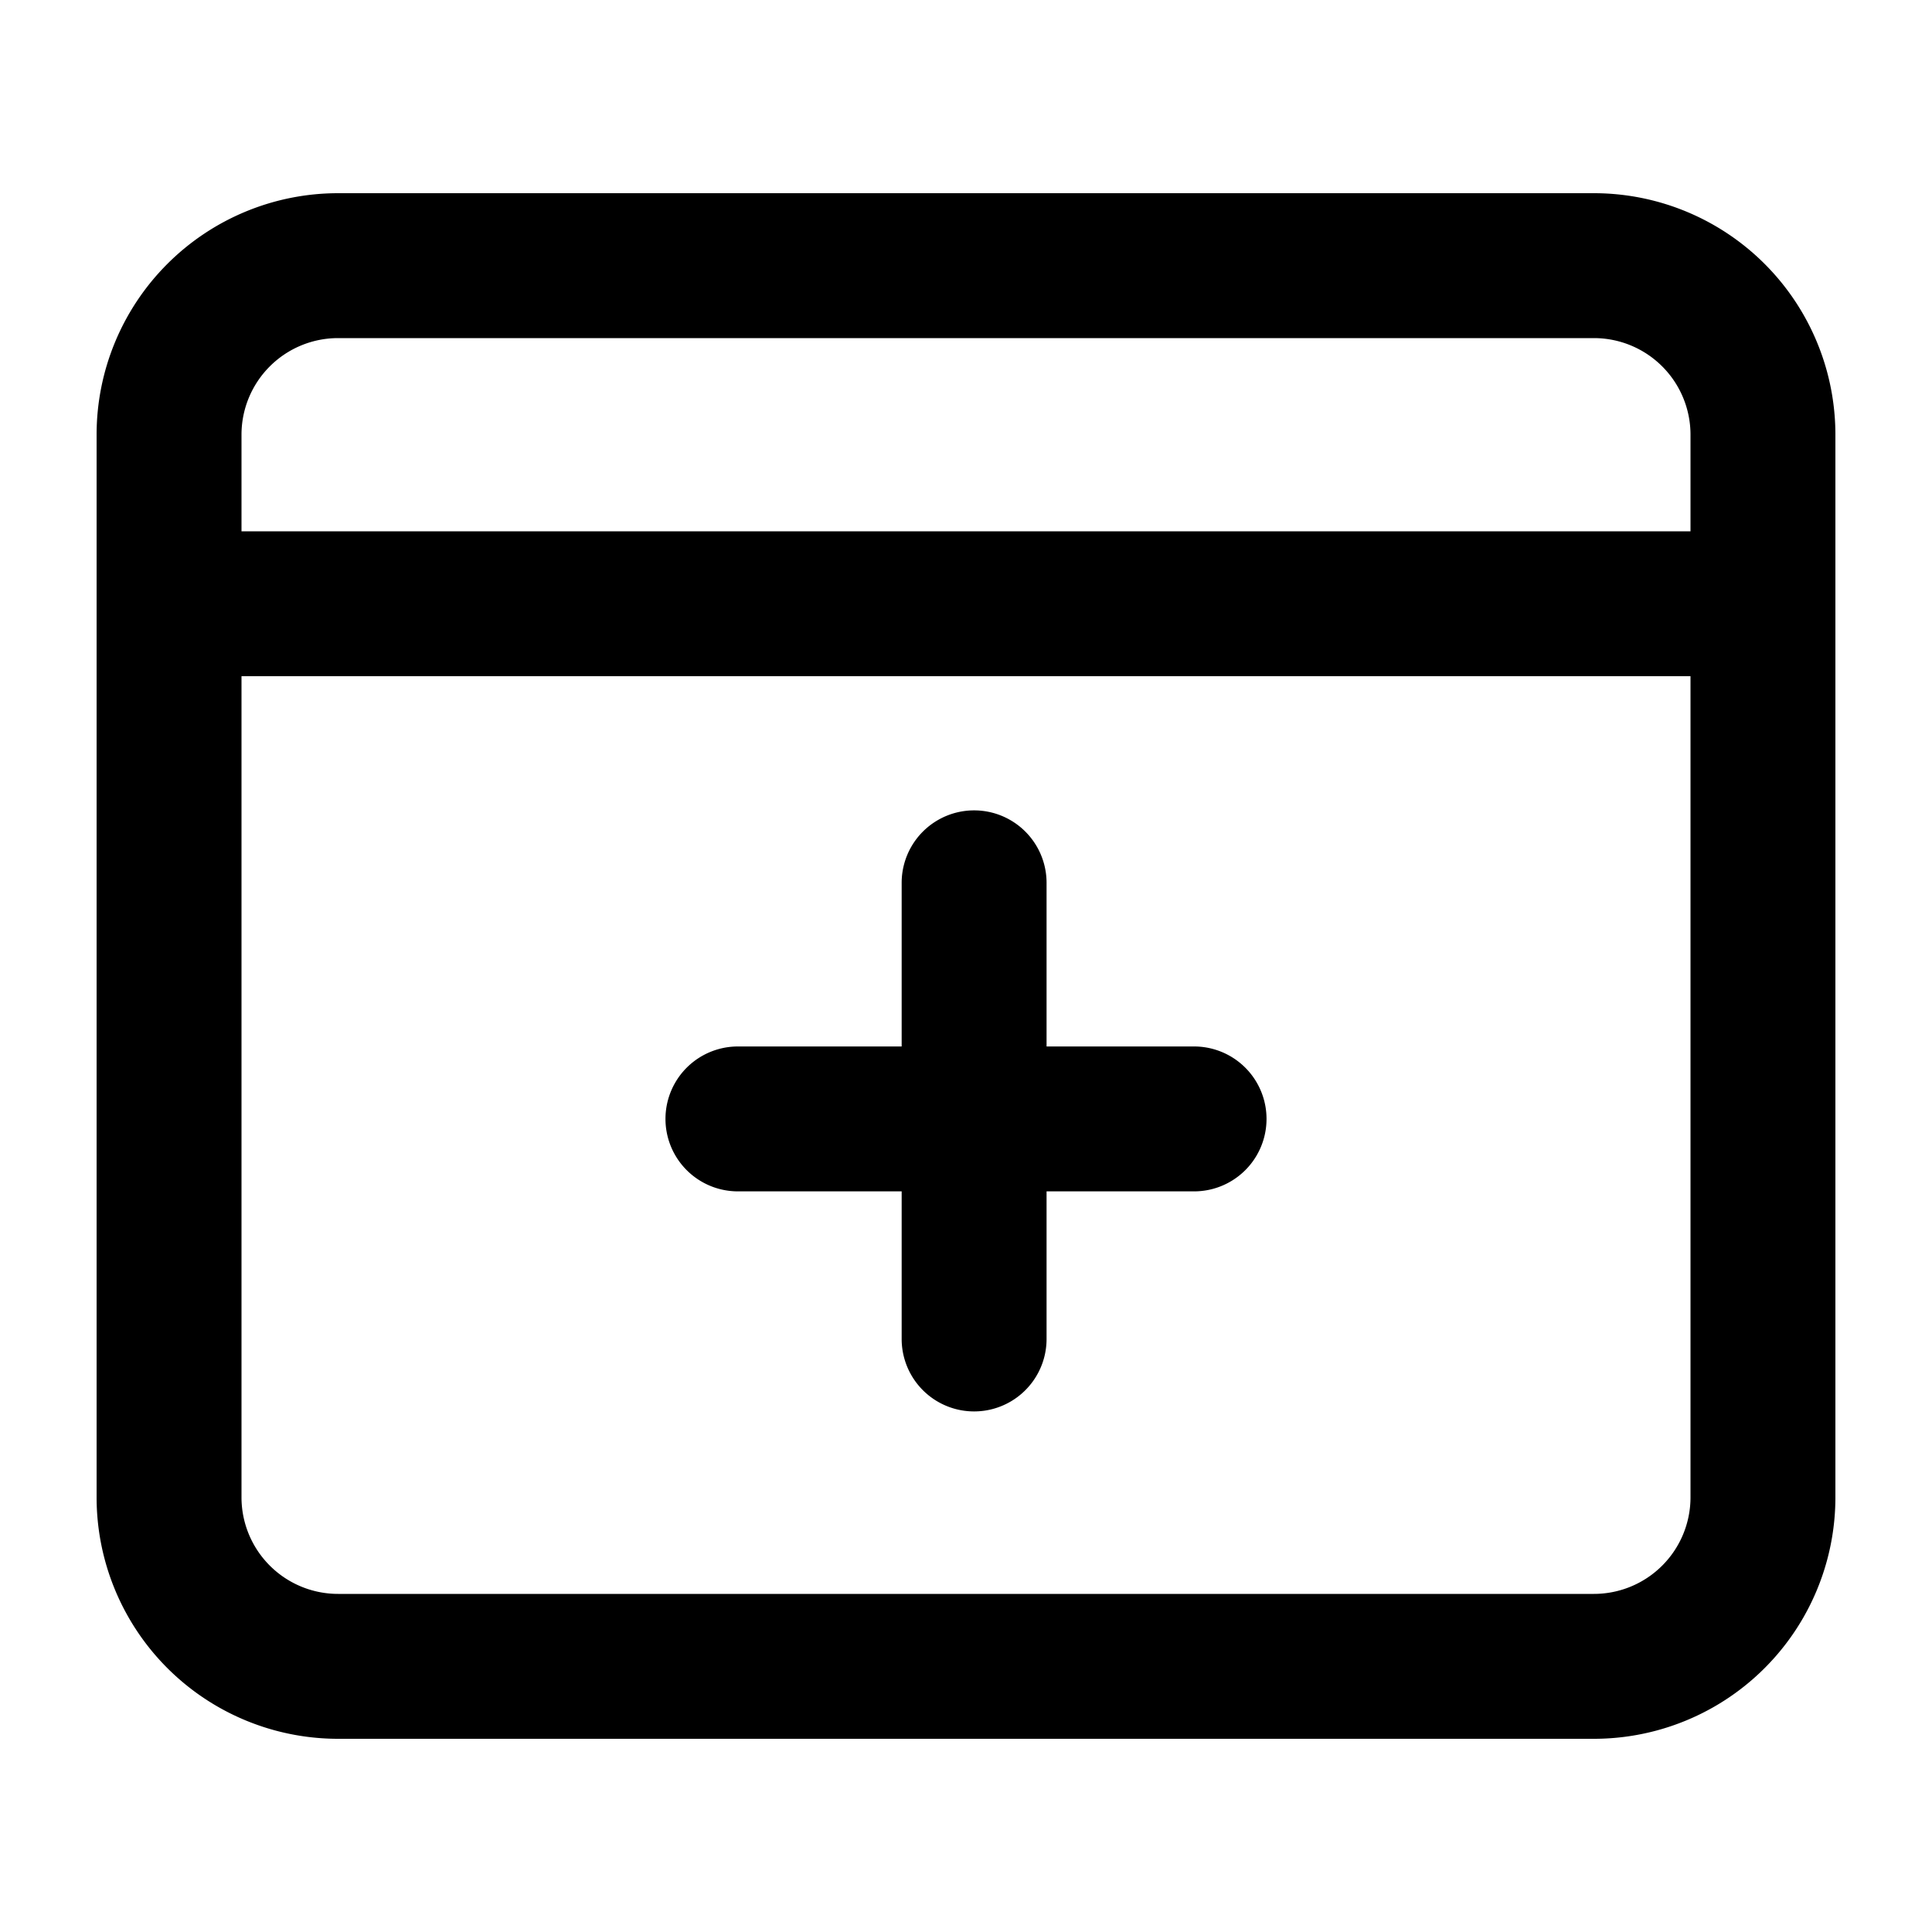 <svg xmlns="http://www.w3.org/2000/svg" width="20" height="20" viewBox="0 0 20 20"><path fill="currentColor" fill-rule="evenodd" d="M16.5 3.5h-13a1 1 0 00-1 1v1h15v-1a1 1 0 00-1-1m1 3.5h-15v8.5a1 1 0 001 1h13a1 1 0 001-1zm-14-5A2.5 2.5 0 001 4.5v11A2.5 2.5 0 003.5 18h13a2.5 2.5 0 002.5-2.5v-11A2.5 2.5 0 0016.5 2zm7.334 7.139a.75.75 0 00-1.5 0v1.694H7.639a.75.75 0 000 1.5h1.695v1.528a.75.75 0 001.5 0v-1.528h1.527a.75.75 0 000-1.5h-1.527z" clip-rule="evenodd"/></svg>